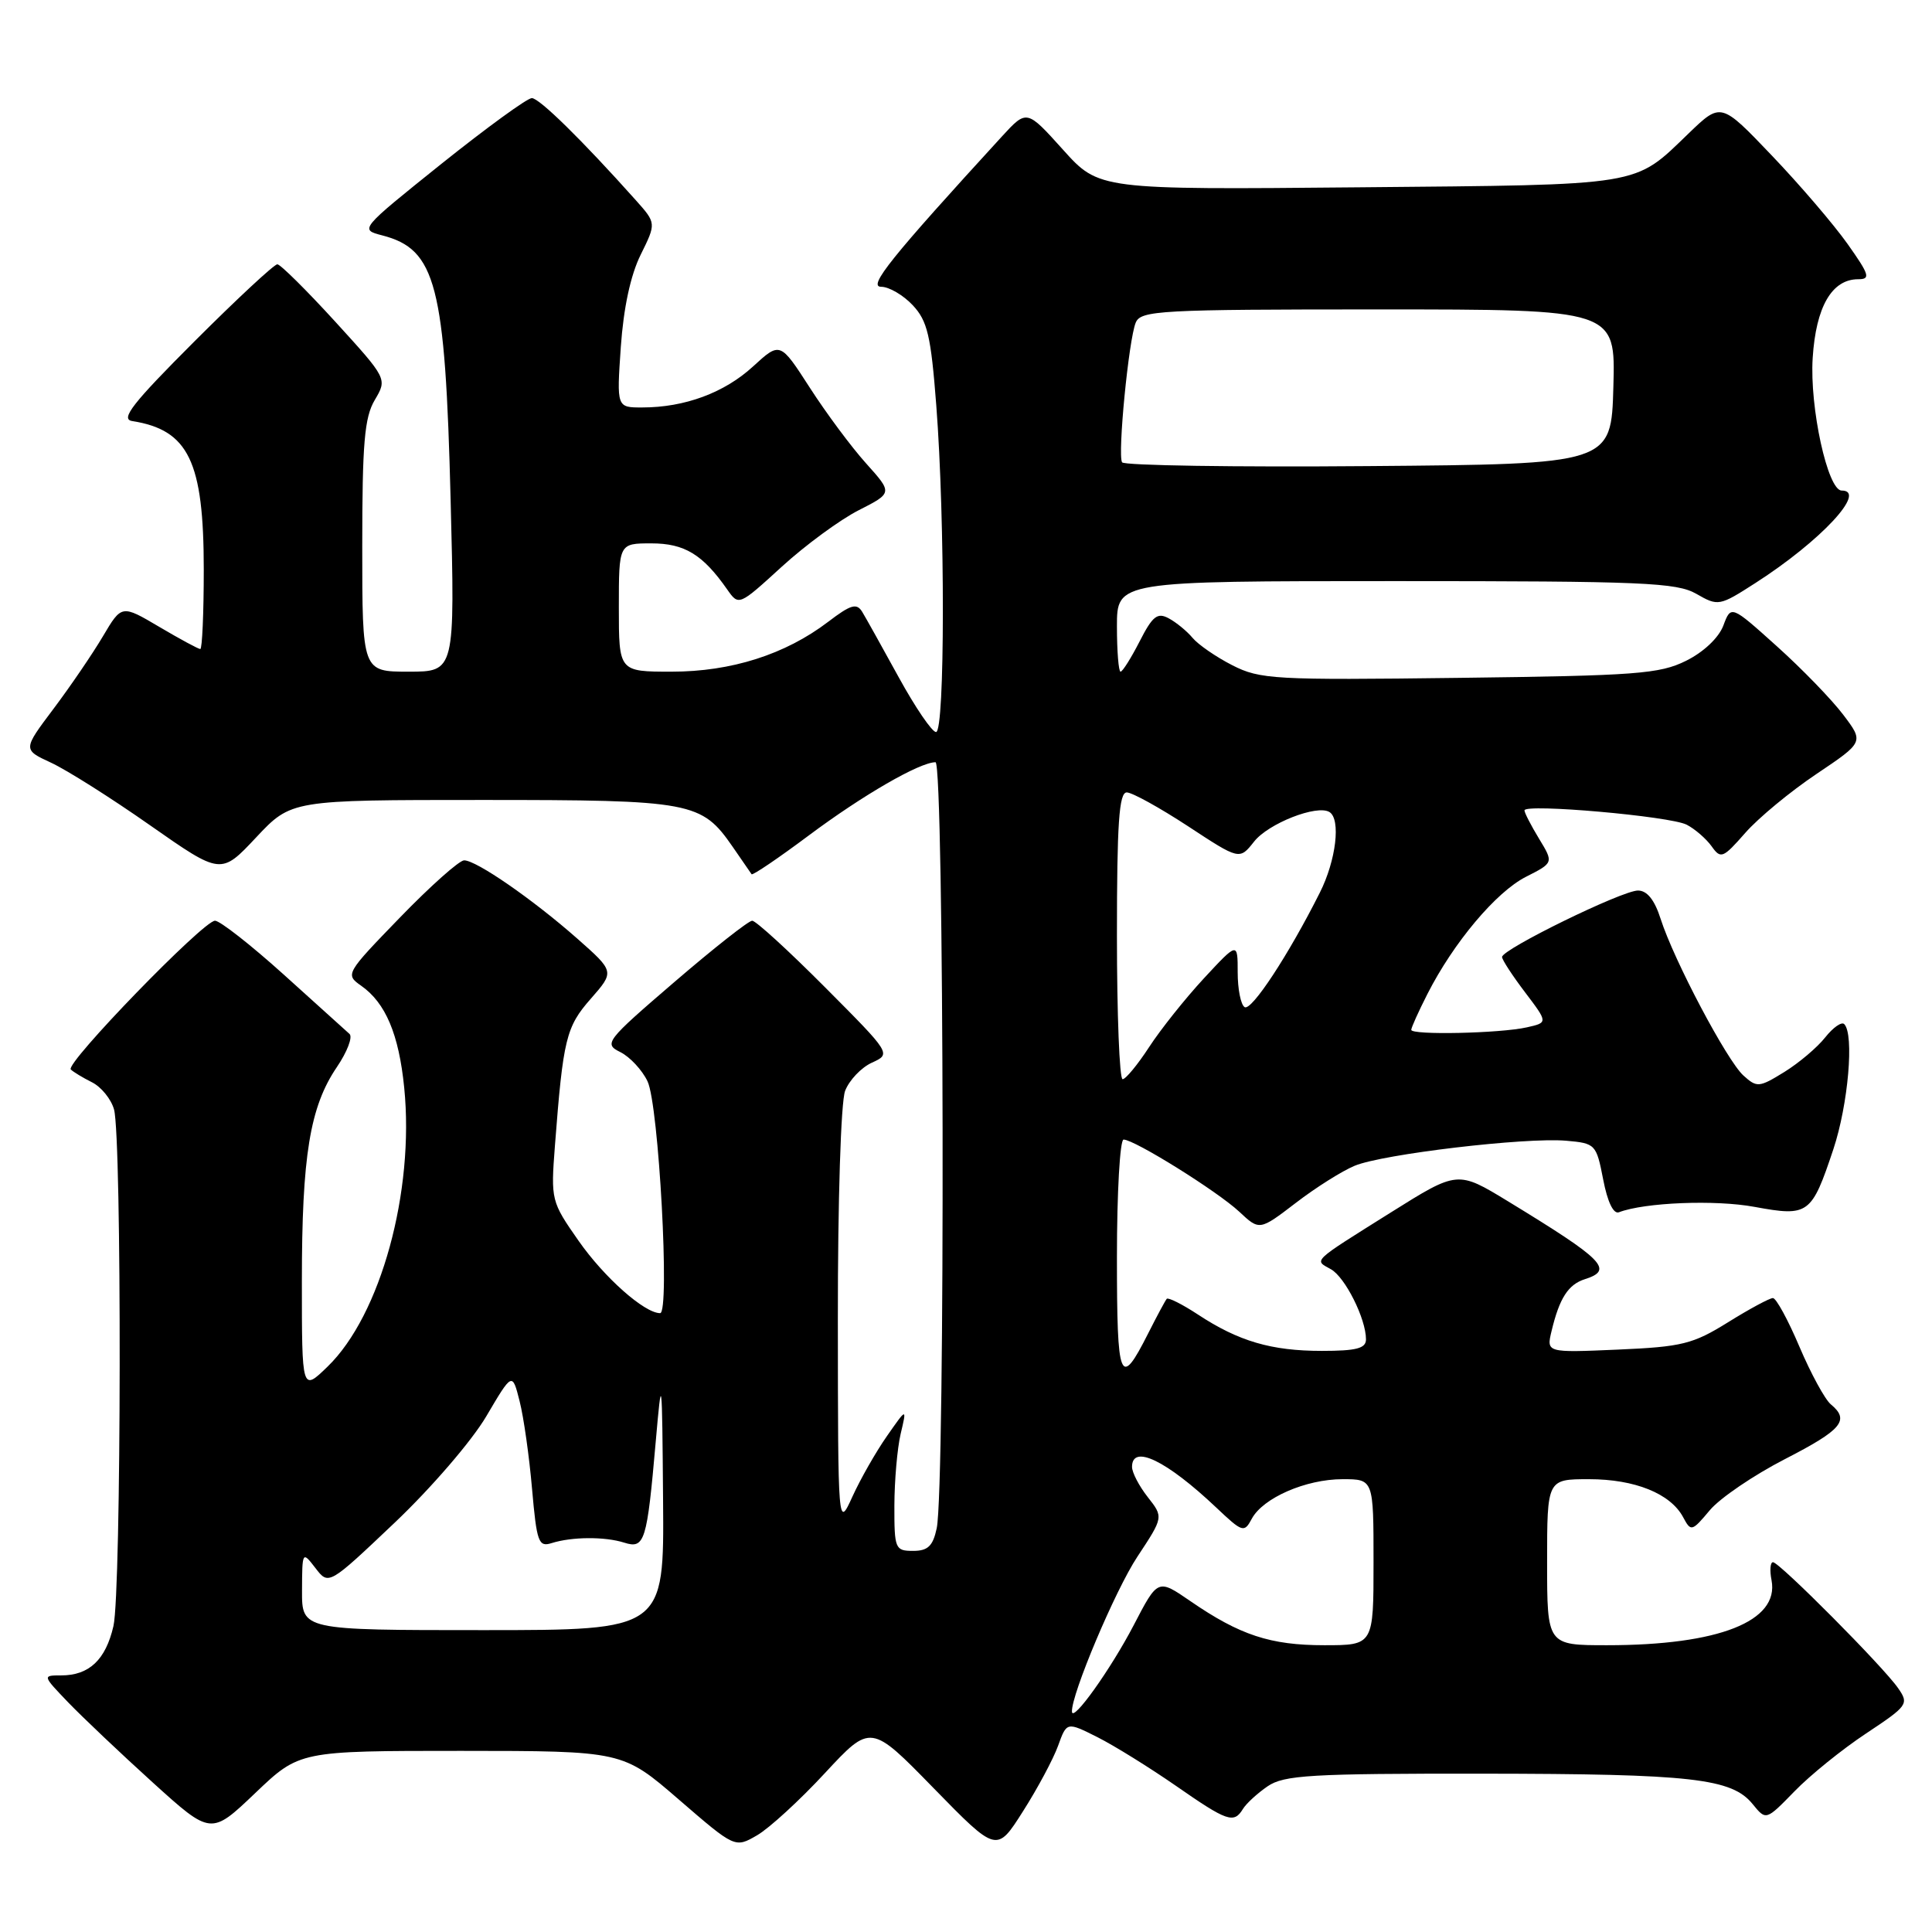 <?xml version="1.0" encoding="UTF-8" standalone="no"?>
<!DOCTYPE svg PUBLIC "-//W3C//DTD SVG 1.1//EN" "http://www.w3.org/Graphics/SVG/1.1/DTD/svg11.dtd" >
<svg xmlns="http://www.w3.org/2000/svg" xmlns:xlink="http://www.w3.org/1999/xlink" version="1.1" viewBox="0 0 256 256">
 <g >
 <path fill="currentColor"
d=" M 109.30 234.95 C 115.38 228.40 115.38 228.40 123.72 236.95 C 132.07 245.50 132.07 245.50 135.55 240.01 C 137.47 237.00 139.56 233.09 140.20 231.33 C 141.35 228.14 141.35 228.14 145.43 230.19 C 147.67 231.32 152.33 234.22 155.80 236.62 C 162.63 241.37 163.49 241.67 164.70 239.69 C 165.14 238.97 166.61 237.62 167.97 236.69 C 170.14 235.21 173.66 235.00 196.47 235.02 C 224.22 235.05 229.48 235.64 232.25 239.07 C 234.01 241.23 234.01 241.23 237.77 237.37 C 239.83 235.24 244.11 231.78 247.27 229.69 C 252.80 226.02 252.97 225.79 251.51 223.69 C 249.56 220.86 235.78 207.00 234.93 207.00 C 234.57 207.00 234.48 208.08 234.74 209.40 C 235.77 214.83 227.74 218.00 212.95 218.00 C 205.00 218.00 205.00 218.00 205.00 207.00 C 205.00 196.00 205.00 196.00 210.55 196.00 C 216.62 196.00 221.34 197.90 223.02 201.03 C 224.06 202.98 224.18 202.95 226.56 200.11 C 227.91 198.50 232.39 195.46 236.51 193.34 C 244.08 189.45 245.14 188.19 242.59 186.08 C 241.82 185.44 239.95 182.01 238.44 178.46 C 236.93 174.90 235.35 172.00 234.92 172.00 C 234.49 172.00 231.81 173.44 228.97 175.21 C 224.32 178.10 222.89 178.46 214.36 178.83 C 204.90 179.24 204.90 179.24 205.59 176.37 C 206.63 172.01 207.80 170.20 210.00 169.50 C 213.87 168.27 212.56 166.95 199.82 159.18 C 193.14 155.11 193.14 155.11 184.32 160.64 C 173.66 167.33 174.10 166.92 176.35 168.18 C 178.24 169.23 181.00 174.75 181.00 177.47 C 181.00 178.67 179.74 179.00 175.15 179.00 C 168.47 179.00 164.12 177.73 158.73 174.18 C 156.66 172.82 154.80 171.89 154.60 172.10 C 154.41 172.32 153.30 174.38 152.14 176.68 C 148.40 184.09 148.00 183.10 148.00 166.56 C 148.00 158.00 148.40 151.00 148.88 151.00 C 150.32 151.00 161.29 157.84 164.20 160.55 C 166.89 163.07 166.89 163.07 171.70 159.39 C 174.34 157.36 177.85 155.15 179.50 154.47 C 183.23 152.92 202.10 150.69 207.50 151.15 C 211.41 151.49 211.52 151.61 212.43 156.29 C 213.00 159.26 213.79 160.91 214.52 160.63 C 217.91 159.33 227.30 158.95 232.50 159.92 C 239.64 161.23 240.04 160.94 242.93 152.28 C 244.90 146.35 245.71 137.05 244.37 135.70 C 244.02 135.35 242.89 136.15 241.85 137.46 C 240.81 138.78 238.38 140.84 236.44 142.04 C 233.09 144.11 232.80 144.13 231.01 142.51 C 228.82 140.52 221.80 127.25 220.04 121.75 C 219.24 119.24 218.25 118.00 217.04 118.00 C 214.93 118.00 198.99 125.80 199.03 126.81 C 199.04 127.19 200.42 129.30 202.09 131.50 C 205.12 135.50 205.12 135.50 202.31 136.13 C 198.76 136.93 187.00 137.18 187.00 136.46 C 187.00 136.16 187.96 134.03 189.14 131.71 C 192.59 124.92 198.22 118.21 202.18 116.19 C 205.87 114.32 205.87 114.32 203.93 111.13 C 202.87 109.38 202.00 107.70 202.00 107.38 C 202.00 106.45 221.33 108.15 223.50 109.28 C 224.60 109.85 226.08 111.14 226.80 112.14 C 228.01 113.85 228.30 113.73 231.25 110.37 C 232.99 108.38 237.24 104.87 240.70 102.55 C 246.98 98.33 246.98 98.33 244.24 94.71 C 242.73 92.71 238.77 88.62 235.44 85.63 C 229.37 80.17 229.37 80.17 228.35 82.90 C 227.73 84.52 225.73 86.41 223.41 87.56 C 219.90 89.30 216.82 89.53 193.35 89.82 C 168.82 90.13 166.96 90.02 163.29 88.15 C 161.13 87.05 158.76 85.41 158.02 84.52 C 157.27 83.62 155.85 82.46 154.86 81.93 C 153.36 81.12 152.72 81.63 151.01 84.98 C 149.88 87.19 148.74 89.00 148.48 89.00 C 148.22 89.00 148.00 86.30 148.00 83.00 C 148.00 77.00 148.00 77.00 184.92 77.00 C 217.76 77.00 222.16 77.19 224.78 78.69 C 227.67 80.35 227.83 80.32 232.62 77.24 C 241.25 71.70 247.49 65.00 244.03 65.00 C 242.18 65.00 239.77 53.99 240.19 47.43 C 240.62 40.65 242.73 37.00 246.22 37.00 C 247.89 37.00 247.72 36.43 244.81 32.32 C 242.99 29.75 238.47 24.47 234.77 20.60 C 228.04 13.55 228.04 13.55 223.77 17.66 C 216.42 24.74 218.05 24.47 180.06 24.82 C 145.62 25.14 145.62 25.14 140.84 19.82 C 136.05 14.50 136.05 14.50 132.77 18.07 C 118.03 34.16 114.95 38.00 116.76 38.00 C 117.80 38.00 119.68 39.10 120.94 40.44 C 122.89 42.52 123.35 44.46 124.06 53.69 C 125.24 68.93 125.22 97.00 124.03 97.00 C 123.50 97.00 121.28 93.74 119.09 89.75 C 116.90 85.76 114.72 81.85 114.24 81.06 C 113.51 79.88 112.73 80.11 109.74 82.39 C 104.06 86.72 96.90 89.00 88.99 89.00 C 82.00 89.00 82.00 89.00 82.00 80.50 C 82.00 72.00 82.00 72.00 86.31 72.00 C 90.70 72.00 93.11 73.46 96.36 78.11 C 97.89 80.29 97.90 80.29 103.58 75.10 C 106.71 72.24 111.30 68.87 113.78 67.61 C 118.28 65.32 118.28 65.32 114.77 61.41 C 112.83 59.26 109.48 54.75 107.31 51.38 C 103.37 45.27 103.37 45.27 99.78 48.56 C 95.99 52.04 90.73 53.99 85.11 53.99 C 81.71 54.00 81.71 54.00 82.26 45.98 C 82.62 40.82 83.55 36.46 84.89 33.76 C 86.96 29.57 86.96 29.57 84.25 26.53 C 77.09 18.52 71.46 13.00 70.47 13.00 C 69.86 13.00 64.48 16.92 58.50 21.70 C 47.64 30.41 47.64 30.41 50.65 31.19 C 57.78 33.04 58.99 37.71 59.71 66.25 C 60.29 89.00 60.29 89.00 54.14 89.00 C 48.00 89.00 48.00 89.00 48.00 72.40 C 48.00 58.74 48.29 55.31 49.66 53.00 C 51.32 50.19 51.32 50.19 44.41 42.61 C 40.61 38.45 37.16 35.03 36.75 35.02 C 36.34 35.01 31.39 39.61 25.76 45.24 C 17.56 53.44 15.92 55.54 17.51 55.79 C 24.99 56.97 27.00 61.13 27.00 75.47 C 27.00 81.26 26.79 86.00 26.54 86.00 C 26.29 86.00 23.84 84.68 21.10 83.06 C 16.12 80.12 16.12 80.12 13.64 84.31 C 12.28 86.61 9.33 90.94 7.09 93.92 C 3.02 99.33 3.02 99.33 6.76 101.06 C 8.82 102.01 14.73 105.74 19.89 109.36 C 29.28 115.93 29.28 115.93 33.94 110.96 C 38.60 106.00 38.60 106.00 63.85 106.00 C 91.73 106.00 92.95 106.23 97.10 112.23 C 98.34 114.03 99.46 115.65 99.59 115.84 C 99.73 116.02 103.14 113.71 107.17 110.70 C 114.32 105.36 121.87 101.00 123.96 101.00 C 125.11 101.00 125.26 197.17 124.12 202.50 C 123.62 204.86 122.95 205.50 120.99 205.50 C 118.61 205.50 118.50 205.23 118.51 199.50 C 118.52 196.20 118.89 191.93 119.34 190.00 C 120.17 186.50 120.17 186.50 117.51 190.31 C 116.05 192.40 114.00 196.00 112.95 198.31 C 111.04 202.50 111.04 202.50 111.02 174.82 C 111.01 159.10 111.42 146.02 111.98 144.55 C 112.52 143.14 114.12 141.45 115.53 140.81 C 118.10 139.64 118.10 139.64 109.32 130.82 C 104.49 125.97 100.15 122.00 99.67 122.00 C 99.19 122.00 94.55 125.66 89.35 130.13 C 80.24 137.96 79.98 138.31 82.20 139.41 C 83.46 140.04 85.09 141.78 85.80 143.28 C 87.29 146.38 88.79 174.00 87.47 174.00 C 85.39 174.00 80.05 169.26 76.67 164.42 C 73.03 159.22 72.98 159.01 73.53 151.82 C 74.62 137.64 75.00 136.07 78.29 132.33 C 81.44 128.74 81.44 128.74 76.47 124.35 C 70.57 119.15 63.12 114.00 61.50 114.00 C 60.86 114.00 57.04 117.40 53.02 121.55 C 45.80 129.00 45.73 129.12 47.85 130.61 C 51.09 132.88 52.85 137.03 53.56 144.12 C 54.94 157.88 50.44 174.27 43.41 181.08 C 40.00 184.39 40.00 184.39 40.00 169.75 C 40.00 153.16 41.06 146.66 44.64 141.39 C 46.01 139.37 46.76 137.40 46.31 137.00 C 45.87 136.60 41.94 133.06 37.59 129.13 C 33.24 125.21 29.14 122.00 28.49 122.00 C 26.95 122.00 8.60 140.93 9.38 141.71 C 9.70 142.03 10.97 142.80 12.19 143.41 C 13.41 144.02 14.73 145.64 15.11 147.01 C 16.15 150.77 16.09 210.92 15.03 215.47 C 14.00 219.94 11.81 222.00 8.11 222.00 C 5.61 222.00 5.62 222.01 9.05 225.59 C 10.95 227.56 15.98 232.33 20.23 236.18 C 27.96 243.18 27.96 243.18 33.82 237.59 C 39.68 232.00 39.68 232.00 61.09 232.00 C 82.50 232.01 82.50 232.01 89.95 238.45 C 97.39 244.88 97.39 244.88 100.31 243.19 C 101.92 242.26 105.97 238.55 109.30 234.95 Z  M 142.04 226.81 C 141.92 224.58 147.78 210.69 150.71 206.27 C 154.17 201.03 154.17 201.03 152.09 198.38 C 150.94 196.92 150.00 195.12 150.00 194.37 C 150.00 191.31 154.57 193.53 161.16 199.76 C 164.65 203.06 164.86 203.13 165.87 201.24 C 167.35 198.48 173.03 196.00 177.90 196.00 C 182.00 196.00 182.00 196.00 182.00 207.00 C 182.00 218.00 182.00 218.00 175.47 218.00 C 168.33 218.00 164.29 216.67 157.72 212.15 C 153.42 209.19 153.42 209.19 150.22 215.35 C 147.17 221.20 142.11 228.28 142.04 226.81 Z  M 40.02 210.75 C 40.04 205.54 40.06 205.52 41.80 207.78 C 43.55 210.06 43.55 210.06 52.28 201.78 C 57.13 197.18 62.53 190.91 64.44 187.66 C 67.88 181.82 67.88 181.82 68.85 185.66 C 69.39 187.77 70.13 193.01 70.50 197.29 C 71.12 204.36 71.36 205.02 73.09 204.47 C 75.79 203.62 80.13 203.59 82.72 204.41 C 85.43 205.27 85.73 204.28 86.89 191.00 C 87.69 181.87 87.73 182.17 87.86 198.75 C 88.00 216.00 88.00 216.00 64.00 216.00 C 40.00 216.00 40.00 216.00 40.02 210.75 Z  M 148.00 124.00 C 148.00 109.10 148.28 105.00 149.30 105.00 C 150.01 105.00 153.66 107.02 157.42 109.48 C 164.24 113.96 164.24 113.96 166.17 111.52 C 168.06 109.11 174.51 106.58 176.16 107.60 C 177.69 108.54 177.04 114.01 174.88 118.29 C 170.74 126.53 165.83 134.01 164.92 133.45 C 164.41 133.14 164.00 131.06 164.00 128.84 C 164.00 124.81 164.00 124.81 159.51 129.65 C 157.04 132.32 153.78 136.41 152.26 138.75 C 150.74 141.08 149.16 143.00 148.75 143.00 C 148.34 143.00 148.00 134.45 148.00 124.00 Z  M 148.68 61.26 C 148.07 60.24 149.56 44.97 150.49 42.75 C 151.16 41.14 153.65 41.00 182.64 41.00 C 214.07 41.00 214.07 41.00 213.78 51.25 C 213.50 61.50 213.50 61.50 181.32 61.76 C 163.62 61.91 148.93 61.68 148.68 61.26 Z "/>
</g>
</svg>